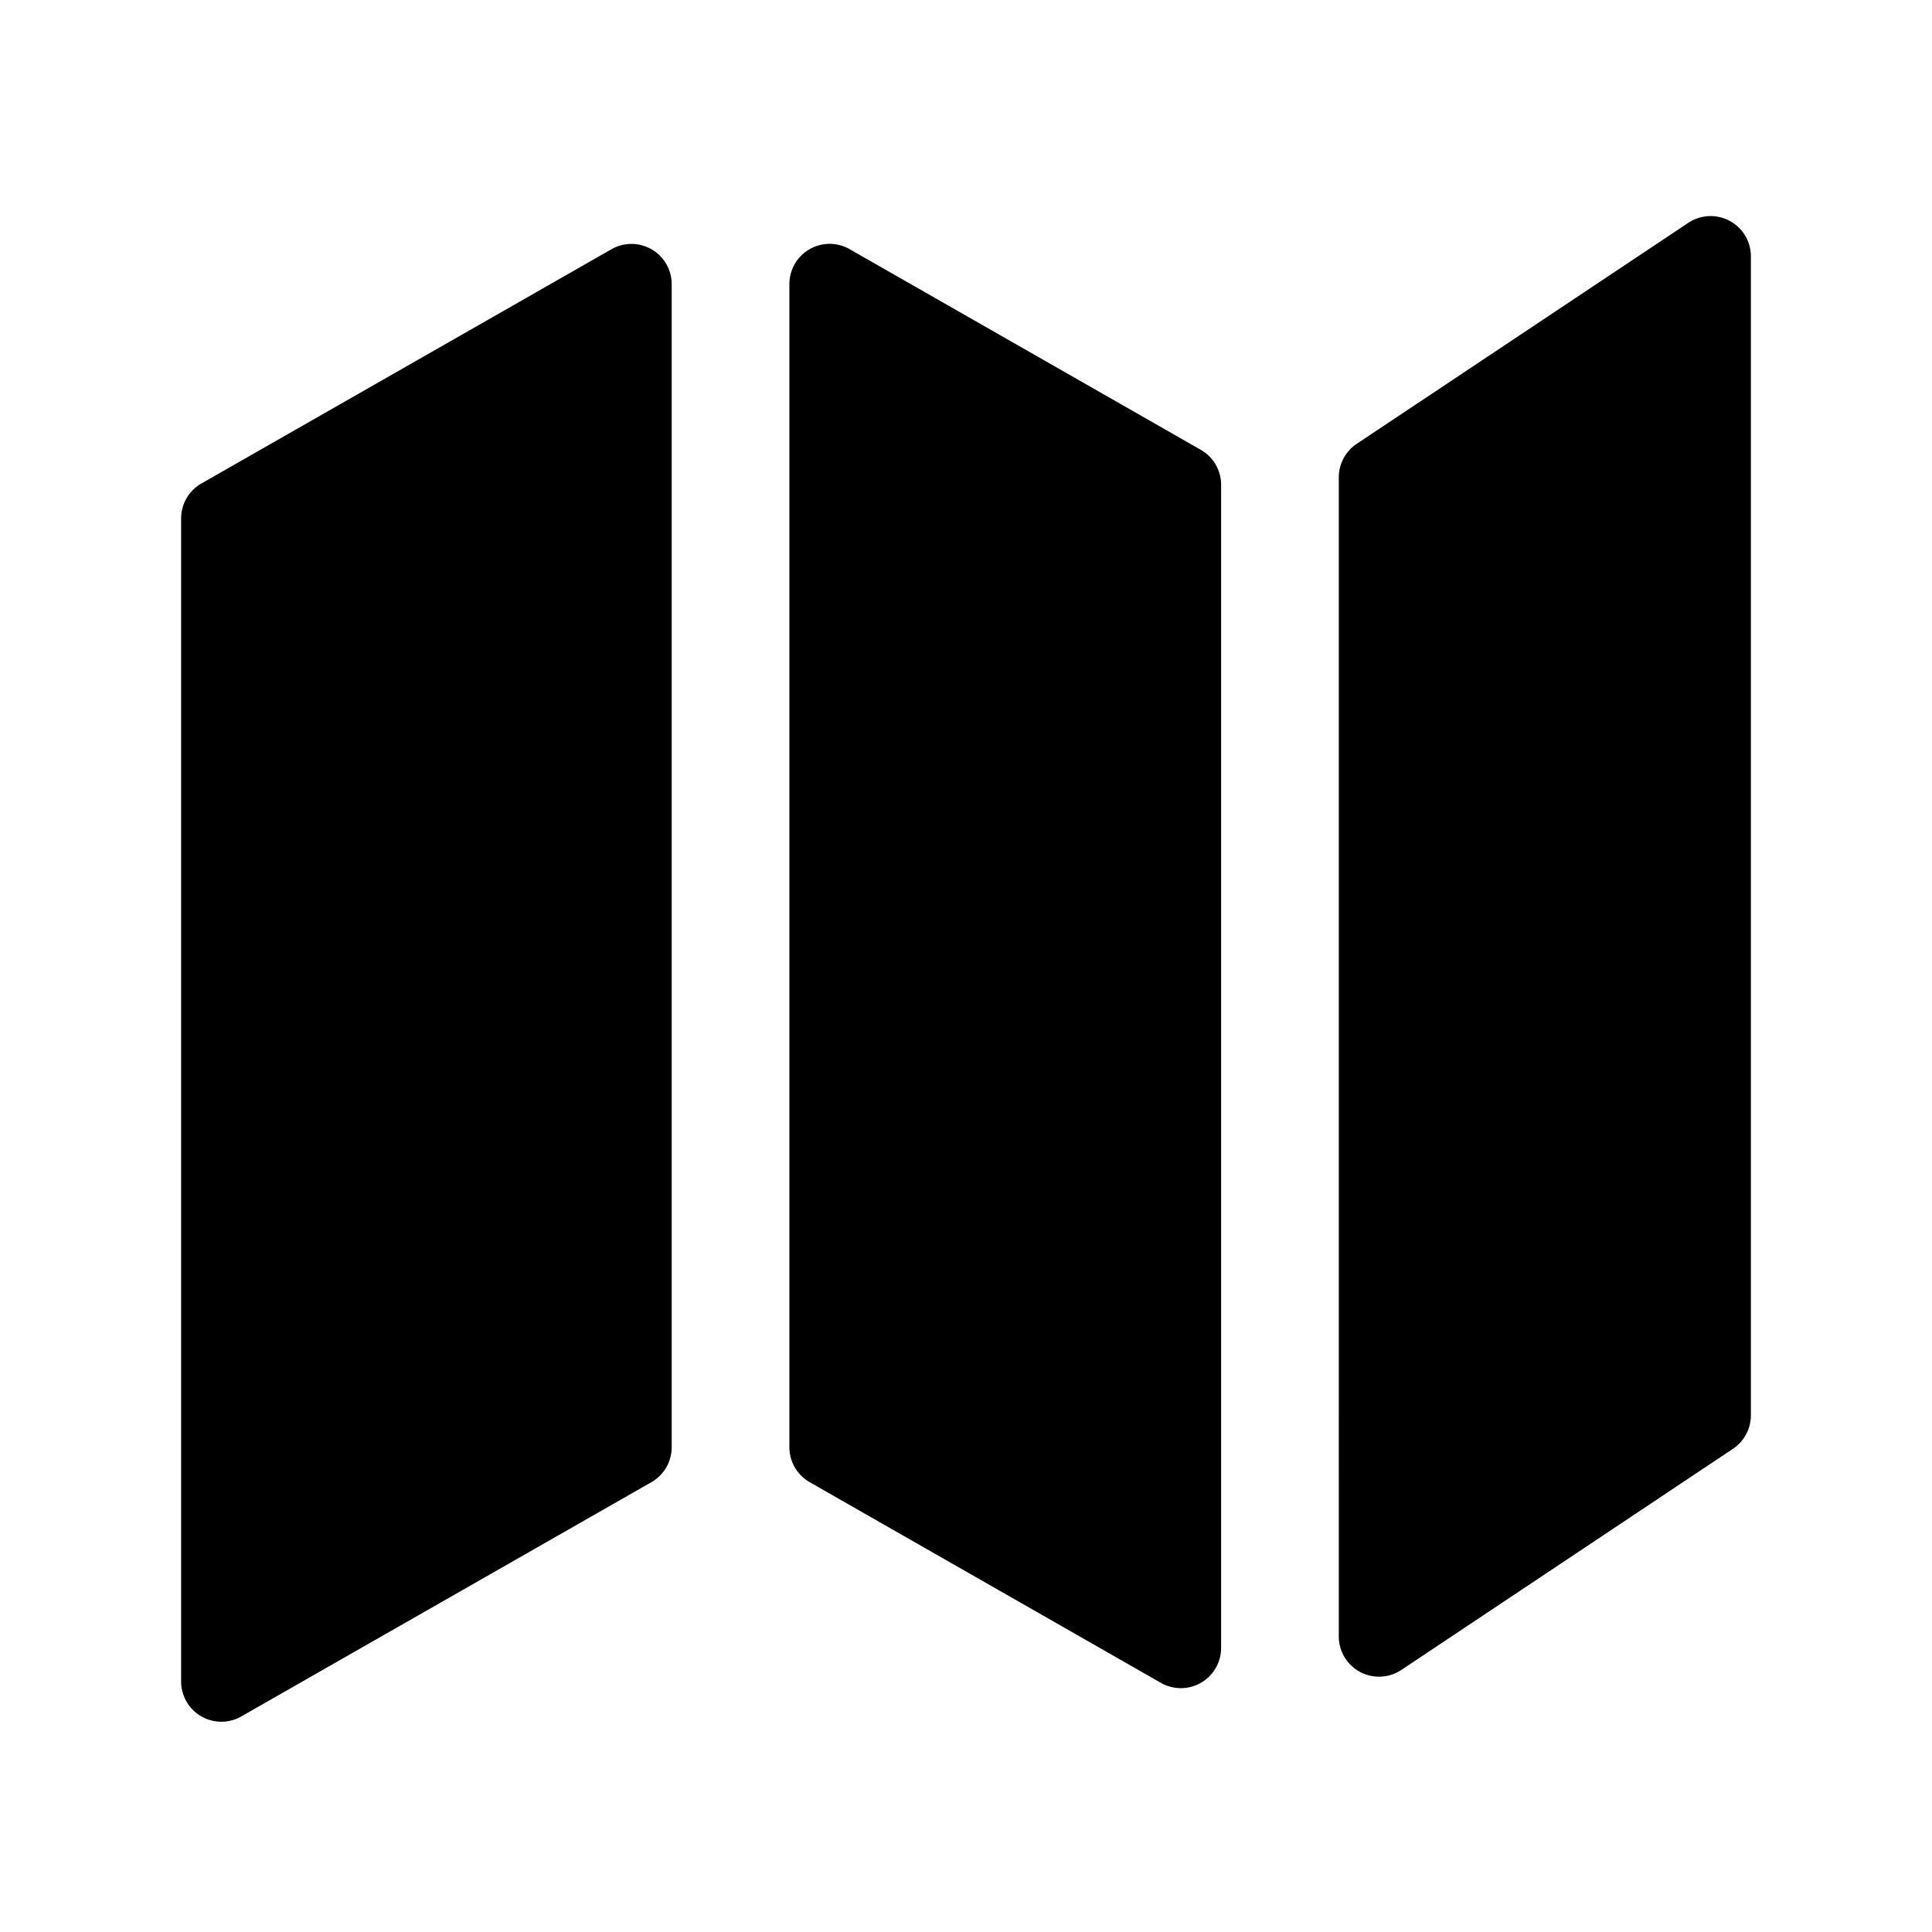 <svg xmlns="http://www.w3.org/2000/svg" viewBox="0 0 24 24" fill="currentColor" aria-hidden="true" data-slot="icon">
  <path d="M2.25 6.44a.5.5 0 0 1 .252-.434l5.094-2.91a.5.5 0 0 1 .748.433v14.449a.5.5 0 0 1-.252.434l-5.094 2.91a.5.5 0 0 1-.748-.434zm12.919 14.03a.5.5 0 0 1-.748.435l-4.363-2.493a.5.5 0 0 1-.252-.434V3.529a.5.5 0 0 1 .748-.434l4.363 2.493a.5.5 0 0 1 .252.434v14.449Zm1.462-.142a.5.5 0 0 0 .778.416l4.118-2.746a.5.5 0 0 0 .223-.416V3.184a.5.5 0 0 0-.777-.416l-4.12 2.746a.5.5 0 0 0-.222.416z"/>
</svg>
